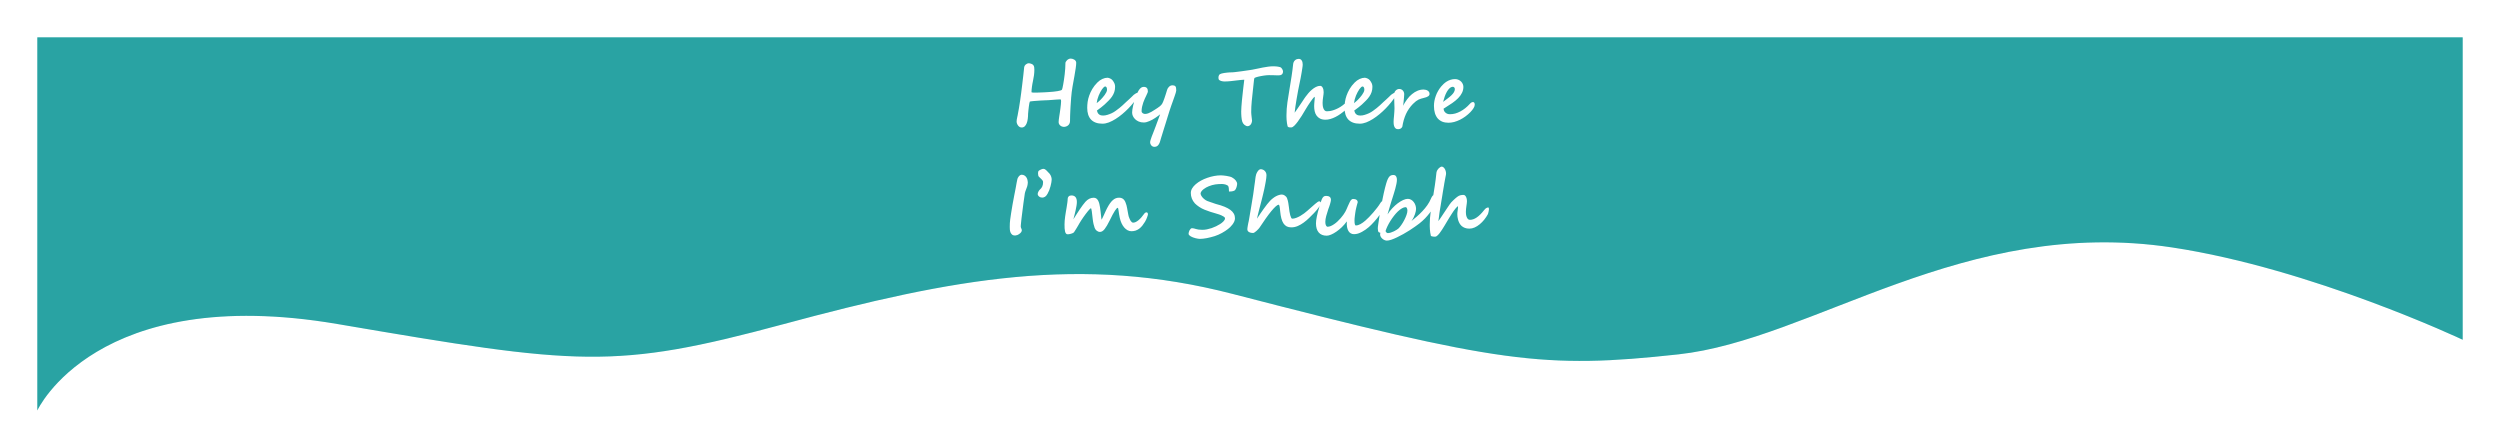 <svg width="1340" height="240" viewBox="0 0 1340 240" fill="none" xmlns="http://www.w3.org/2000/svg">

<defs>
<style>
.op{
  <!-- background: #FFFFFF; -->
  <!-- fill : url(#paint0_linear_118_18) -->

 fill : #33CCCC; /* Fallback */
  <!-- animation: color 6s infinite linear; -->
   <!-- background-size: 400% 400%; -->
    animation: color 10s ease infinite;
  }

  @keyframes color {
  0%   { fill: #026e7a; }
  <!-- 20%  { fill: #5A5AFF; } -->
  750%  { fill: #5A5AFF; }
  25%  { fill: #630062; }
  100%  { fill: #026e7a; }
  <!-- 40%  { fill: #E338FF; } -->
  <!-- 60%  { fill: #a13dff; } -->
  
  <!-- 100% { fill: #73F7FF; } -->
}




            .rotate1{
                <!-- transform-origin: center; -->
                animation: rotation1 3s infinite;
            }
            @keyframes rotation1{
                0%,100%{
                    opacity:0;
                    transform: translate(0, -10px);
                }
                50% {
                    opacity:1;
                    transform: translate(0, 30px);
                }

 
  }
              .rotate2{
                <!-- transform-origin: center; -->
                <!-- display: none; -->
                animation: rotation 3s infinite;
            }
            @keyframes rotation{
                50% {
                    opacity:0;
    transform: translate(0, 20px); /* stay on the baseline for most of the animation duration */
  }

  100%,0% {
    fill="#FFFFFF";
    opacity:1;
    transform: translate(0, -30px); /* hop up */
  }
  }
        </style>

</defs>

<g filter="url(#filter0_d_118_18)">
<path class="op" d="M15 10H1315V172.105C1315 172.105 1234.12 133.939 1159.29 122.632C1047.49 105.738 966.792 172.105 894.502 179.953C822.212 187.801 799.005 184.638 655.758 147.559C574.467 126.516 506.351 139.108 415.18 163.684C324.009 188.26 305.514 185.789 175.932 163.684C46.35 141.579 15 210 15 210V10Z" />
<path class="pp" d="M15 10H1315V172.105C1315 172.105 1234.12 133.939 1159.29 122.632C1047.49 105.738 966.792 172.105 894.502 179.953C822.212 187.801 799.005 184.638 655.758 147.559C574.467 126.516 506.351 139.108 415.18 163.684C324.009 188.26 305.514 185.789 175.932 163.684C46.35 141.579 15 210 15 210V10Z" fill="#030303" fill-opacity="0.2"/>
</g>
<path class="rotate1" d="M576.851 33.602C576.851 34.349 576.763 35.315 576.587 36.502C576.426 37.688 576.199 39.08 575.906 40.677C575.584 42.405 575.247 44.28 574.895 46.302C574.544 48.309 574.287 50.359 574.126 52.454C574.126 52.557 574.112 52.813 574.082 53.223C574.053 53.633 574.016 54.153 573.973 54.783C573.929 55.413 573.877 56.131 573.819 56.937C573.775 57.727 573.731 58.57 573.687 59.463C573.643 60.342 573.606 61.243 573.577 62.166C573.548 63.089 573.533 63.99 573.533 64.869C573.533 65.367 573.438 65.814 573.247 66.209C573.072 66.59 572.83 66.912 572.522 67.176C572.215 67.454 571.856 67.659 571.446 67.791C571.036 67.938 570.603 68.011 570.149 68.011C569.886 68.011 569.593 67.952 569.27 67.835C568.963 67.732 568.67 67.571 568.391 67.352C568.128 67.147 567.901 66.883 567.71 66.561C567.52 66.238 567.425 65.857 567.425 65.418C567.425 65.125 567.454 64.715 567.513 64.188C567.586 63.66 567.666 63.067 567.754 62.408C567.857 61.748 567.967 61.045 568.084 60.298C568.201 59.551 568.304 58.812 568.391 58.079C568.494 57.347 568.575 56.651 568.633 55.992C568.706 55.333 568.743 54.761 568.743 54.278C568.743 54.014 568.721 53.78 568.677 53.575C568.633 53.37 568.509 53.267 568.304 53.267C567.864 53.267 567.271 53.296 566.524 53.355C565.777 53.399 564.993 53.458 564.173 53.531C563.367 53.589 562.576 53.648 561.8 53.706C561.038 53.751 560.415 53.773 559.932 53.773C559.829 53.773 559.573 53.787 559.163 53.816C558.767 53.831 558.291 53.853 557.735 53.882C557.193 53.912 556.607 53.956 555.977 54.014C555.347 54.058 554.754 54.102 554.197 54.146C553.641 54.19 553.157 54.241 552.747 54.3C552.351 54.344 552.102 54.388 552 54.432C551.927 54.505 551.839 54.805 551.736 55.333C551.648 55.86 551.553 56.475 551.451 57.178C551.363 57.867 551.282 58.57 551.209 59.288C551.136 59.991 551.084 60.562 551.055 61.002C551.055 61.924 550.996 62.825 550.879 63.704C550.777 64.583 550.586 65.367 550.308 66.055C550.044 66.744 549.693 67.293 549.253 67.703C548.814 68.128 548.265 68.34 547.605 68.34C547.195 68.34 546.822 68.238 546.485 68.033C546.162 67.828 545.884 67.564 545.65 67.242C545.415 66.919 545.232 66.575 545.1 66.209C544.969 65.828 544.903 65.477 544.903 65.154C544.903 64.847 544.932 64.488 544.991 64.078C545.064 63.667 545.144 63.257 545.232 62.847C545.32 62.437 545.401 62.063 545.474 61.727C545.547 61.375 545.591 61.119 545.606 60.958C545.796 60.064 545.987 59.031 546.177 57.859C546.382 56.688 546.58 55.42 546.77 54.058C546.975 52.681 547.173 51.238 547.364 49.73C547.569 48.221 547.759 46.69 547.935 45.137C548.125 43.57 548.308 42.01 548.484 40.457C548.66 38.904 548.821 37.403 548.968 35.953C548.997 35.733 549.078 35.506 549.209 35.272C549.356 35.023 549.539 34.803 549.759 34.612C549.993 34.407 550.257 34.239 550.55 34.107C550.843 33.975 551.15 33.909 551.473 33.909C551.546 33.909 551.612 33.916 551.67 33.931C551.729 33.931 551.795 33.938 551.868 33.953C552.425 34.056 552.871 34.202 553.208 34.393C553.545 34.568 553.802 34.795 553.977 35.074C554.153 35.352 554.27 35.682 554.329 36.062C554.388 36.443 554.417 36.883 554.417 37.381C554.417 38.318 554.351 39.3 554.219 40.325C554.087 41.336 553.904 42.369 553.67 43.423C553.567 43.907 553.465 44.412 553.362 44.94C553.274 45.467 553.194 45.994 553.12 46.522C553.047 47.049 552.989 47.562 552.945 48.06C552.901 48.543 552.879 48.997 552.879 49.422C552.908 49.466 552.981 49.502 553.099 49.532C553.23 49.561 553.377 49.583 553.538 49.598C553.699 49.612 553.86 49.627 554.021 49.642C554.197 49.642 554.344 49.642 554.461 49.642C554.681 49.642 555.054 49.642 555.581 49.642C556.109 49.627 556.724 49.605 557.427 49.576C558.13 49.546 558.892 49.517 559.712 49.488C560.547 49.444 561.382 49.393 562.217 49.334C563.067 49.275 563.887 49.209 564.678 49.136C565.469 49.048 566.187 48.953 566.831 48.851C567.476 48.748 568.003 48.631 568.413 48.499C568.838 48.367 569.102 48.221 569.204 48.06C569.278 47.957 569.373 47.664 569.49 47.181C569.607 46.683 569.732 46.06 569.864 45.313C570.01 44.566 570.149 43.724 570.281 42.786C570.428 41.834 570.559 40.845 570.677 39.82C570.794 38.794 570.889 37.762 570.962 36.722C571.036 35.682 571.072 34.693 571.072 33.755C571.072 33.58 571.145 33.36 571.292 33.096C571.438 32.833 571.636 32.576 571.885 32.327C572.134 32.063 572.434 31.844 572.786 31.668C573.138 31.492 573.511 31.404 573.907 31.404C574.17 31.404 574.471 31.448 574.807 31.536C575.144 31.624 575.459 31.756 575.752 31.932C576.06 32.107 576.316 32.334 576.521 32.613C576.726 32.891 576.836 33.221 576.851 33.602ZM593.362 48.103C593.362 47.459 593.26 47.005 593.054 46.741C592.864 46.477 592.644 46.346 592.395 46.346C592.176 46.346 591.919 46.477 591.626 46.741C591.333 47.005 591.026 47.364 590.703 47.818C590.396 48.257 590.081 48.777 589.759 49.378C589.451 49.964 589.158 50.586 588.88 51.246C588.616 51.905 588.389 52.586 588.198 53.289C588.023 53.977 587.898 54.644 587.825 55.289C588.25 54.937 588.631 54.622 588.968 54.344C589.319 54.051 589.649 53.743 589.956 53.421C590.264 53.113 590.608 52.74 590.989 52.3C591.385 51.846 591.758 51.377 592.11 50.894C592.461 50.411 592.754 49.927 592.989 49.444C593.238 48.96 593.362 48.514 593.362 48.103ZM610.413 50.477C610.413 50.594 610.369 50.777 610.281 51.026C610.193 51.275 610.047 51.568 609.842 51.905C609.27 52.813 608.552 53.802 607.688 54.871C606.839 55.94 605.894 57.01 604.854 58.079C603.828 59.134 602.722 60.159 601.536 61.155C600.364 62.137 599.17 63.008 597.954 63.77C596.753 64.532 595.552 65.147 594.351 65.616C593.15 66.07 592.007 66.297 590.923 66.297C589.546 66.297 588.345 66.106 587.32 65.726C586.294 65.345 585.445 64.795 584.771 64.078C584.097 63.345 583.592 62.459 583.255 61.419C582.918 60.364 582.749 59.17 582.749 57.837C582.749 56.827 582.823 55.757 582.969 54.629C583.13 53.502 583.416 52.359 583.826 51.202C584.236 50.03 584.785 48.858 585.474 47.686C586.177 46.499 587.071 45.357 588.155 44.258C588.99 43.409 589.89 42.764 590.857 42.325C591.824 41.885 592.747 41.666 593.626 41.666C593.787 41.666 593.992 41.702 594.241 41.775C594.49 41.834 594.739 41.922 594.988 42.039C595.237 42.156 595.479 42.295 595.713 42.456C595.948 42.618 596.138 42.794 596.284 42.984C596.753 43.584 597.105 44.156 597.339 44.698C597.573 45.225 597.691 45.826 597.691 46.499C597.691 47.554 597.544 48.506 597.251 49.356C596.958 50.206 596.555 51.004 596.043 51.751C595.545 52.483 594.951 53.194 594.263 53.882C593.574 54.571 592.835 55.289 592.044 56.036C591.56 56.49 590.96 56.988 590.242 57.53C589.524 58.057 588.755 58.636 587.935 59.266C588.052 59.72 588.198 60.115 588.374 60.452C588.55 60.774 588.77 61.045 589.033 61.265C589.297 61.485 589.612 61.653 589.978 61.77C590.359 61.873 590.806 61.924 591.319 61.924C592.007 61.924 592.74 61.807 593.516 61.573C594.307 61.338 595.098 61.038 595.889 60.672C596.577 60.35 597.259 59.947 597.932 59.463C598.606 58.965 599.287 58.453 599.976 57.925C600.401 57.603 600.943 57.142 601.602 56.541C602.276 55.926 602.957 55.289 603.645 54.629C604.114 54.19 604.583 53.765 605.052 53.355C605.52 52.93 606.018 52.461 606.546 51.949L607.71 50.806C608.56 50.118 609.248 49.773 609.776 49.773C610.054 49.773 610.23 49.854 610.303 50.015C610.376 50.176 610.413 50.33 610.413 50.477ZM630.462 48.543C630.447 48.792 630.359 49.188 630.198 49.73C630.037 50.257 629.832 50.879 629.583 51.597C629.348 52.315 629.07 53.106 628.748 53.97C628.44 54.82 628.125 55.699 627.803 56.607C627.495 57.515 627.188 58.431 626.88 59.353C626.572 60.262 626.301 61.126 626.067 61.946C626.052 61.99 625.987 62.195 625.869 62.562C625.767 62.913 625.628 63.374 625.452 63.946C625.276 64.502 625.078 65.14 624.859 65.857C624.639 66.561 624.412 67.286 624.177 68.033C623.958 68.78 623.731 69.505 623.496 70.208C623.277 70.926 623.079 71.57 622.903 72.142C622.727 72.713 622.581 73.182 622.464 73.548C622.346 73.929 622.28 74.141 622.266 74.185C622.149 74.581 622.017 75.042 621.87 75.569C621.738 76.097 621.548 76.587 621.299 77.041C621.065 77.51 620.75 77.906 620.354 78.228C619.959 78.55 619.439 78.711 618.794 78.711C618.428 78.711 618.098 78.638 617.805 78.492C617.527 78.345 617.285 78.155 617.08 77.92C616.89 77.701 616.736 77.444 616.619 77.151C616.516 76.873 616.465 76.595 616.465 76.316C616.465 75.994 616.546 75.562 616.707 75.02C616.868 74.493 617.066 73.907 617.3 73.262C617.549 72.632 617.813 71.959 618.091 71.241C618.384 70.538 618.655 69.842 618.904 69.153C618.904 69.153 618.955 69.007 619.058 68.714C619.175 68.436 619.321 68.062 619.497 67.593C619.673 67.124 619.863 66.597 620.069 66.011C620.288 65.425 620.508 64.839 620.728 64.253C620.947 63.667 621.153 63.111 621.343 62.584C621.548 62.056 621.716 61.617 621.848 61.265C621.511 61.544 621.123 61.844 620.684 62.166C620.244 62.488 619.776 62.818 619.278 63.155C618.794 63.477 618.281 63.792 617.739 64.1C617.197 64.393 616.655 64.656 616.113 64.891C615.586 65.125 615.059 65.315 614.531 65.462C614.019 65.594 613.528 65.66 613.059 65.66C612.049 65.66 611.155 65.491 610.379 65.154C609.602 64.817 608.95 64.393 608.423 63.88C607.896 63.352 607.493 62.781 607.215 62.166C606.951 61.536 606.819 60.928 606.819 60.342C606.819 59.903 606.863 59.361 606.951 58.716C607.053 58.072 607.185 57.383 607.346 56.651C607.522 55.904 607.727 55.135 607.962 54.344C608.196 53.538 608.445 52.762 608.709 52.015C608.972 51.268 609.243 50.579 609.522 49.949C609.815 49.305 610.108 48.77 610.401 48.345C610.855 47.686 611.287 47.225 611.697 46.961C612.122 46.697 612.576 46.565 613.059 46.565C613.513 46.565 613.88 46.631 614.158 46.763C614.451 46.895 614.678 47.078 614.839 47.312C615 47.547 615.11 47.81 615.169 48.103C615.227 48.397 615.257 48.711 615.257 49.048C615.257 49.253 615.169 49.546 614.993 49.927C614.832 50.308 614.627 50.762 614.378 51.29C614.158 51.744 613.902 52.286 613.609 52.916C613.316 53.531 613.045 54.205 612.796 54.937C612.547 55.655 612.334 56.409 612.158 57.2C611.983 57.991 611.895 58.79 611.895 59.595C611.895 59.873 611.968 60.108 612.114 60.298C612.261 60.489 612.429 60.643 612.62 60.76C612.825 60.862 613.03 60.943 613.235 61.002C613.455 61.045 613.631 61.067 613.762 61.067C614.29 61.067 614.839 60.965 615.41 60.76C615.982 60.54 616.546 60.276 617.102 59.969C617.674 59.647 618.223 59.31 618.75 58.958C619.292 58.592 619.805 58.262 620.288 57.969C620.684 57.72 621.123 57.405 621.607 57.024C622.09 56.629 622.508 56.19 622.859 55.706C623.02 55.486 623.211 55.098 623.43 54.541C623.665 53.97 623.906 53.326 624.155 52.608C624.404 51.89 624.646 51.158 624.881 50.411C625.13 49.649 625.342 48.96 625.518 48.345C625.65 47.906 625.818 47.525 626.023 47.203C626.243 46.866 626.47 46.595 626.704 46.39C626.953 46.17 627.202 46.009 627.451 45.906C627.715 45.789 627.957 45.73 628.176 45.73C628.674 45.73 629.07 45.774 629.363 45.862C629.671 45.95 629.905 46.104 630.066 46.324C630.227 46.529 630.33 46.815 630.374 47.181C630.432 47.532 630.462 47.972 630.462 48.499V48.543ZM687.698 38.26C687.698 38.714 687.625 39.08 687.478 39.358C687.346 39.622 687.17 39.834 686.951 39.996C686.731 40.142 686.489 40.245 686.226 40.303C685.977 40.347 685.735 40.369 685.5 40.369C684.973 40.369 684.497 40.369 684.072 40.369C683.662 40.355 683.259 40.34 682.864 40.325C682.468 40.31 682.051 40.303 681.611 40.303C681.187 40.289 680.688 40.281 680.117 40.281C679.751 40.281 679.326 40.303 678.843 40.347C678.374 40.391 677.883 40.45 677.371 40.523C676.858 40.596 676.345 40.684 675.833 40.787C675.32 40.889 674.844 40.992 674.404 41.094C673.965 41.197 673.577 41.307 673.24 41.424C672.917 41.526 672.683 41.622 672.537 41.709C672.434 41.768 672.339 41.937 672.251 42.215C672.178 42.478 672.141 42.713 672.141 42.918L671.57 48.191C671.35 50.242 671.138 52.264 670.933 54.256C670.742 56.233 670.647 58.189 670.647 60.123C670.647 60.386 670.669 60.767 670.713 61.265C670.757 61.748 670.808 62.232 670.867 62.715C670.925 63.199 670.977 63.623 671.021 63.99C671.064 64.356 671.086 64.554 671.086 64.583C671.086 64.935 671.028 65.293 670.911 65.66C670.808 66.026 670.654 66.356 670.449 66.648C670.244 66.941 669.988 67.176 669.68 67.352C669.387 67.542 669.05 67.637 668.669 67.637C668.42 67.637 668.157 67.571 667.878 67.439C667.6 67.322 667.329 67.161 667.065 66.956C666.802 66.736 666.567 66.487 666.362 66.209C666.157 65.916 665.996 65.608 665.879 65.286C665.747 64.92 665.645 64.495 665.571 64.012C665.498 63.528 665.439 63.038 665.396 62.54C665.352 62.027 665.322 61.529 665.308 61.045C665.293 60.547 665.286 60.101 665.286 59.705C665.286 59.046 665.322 58.218 665.396 57.222C665.469 56.211 665.557 55.135 665.659 53.992C665.776 52.835 665.901 51.663 666.033 50.477C666.165 49.275 666.289 48.155 666.406 47.115C666.538 46.06 666.648 45.145 666.736 44.368C666.838 43.592 666.904 43.042 666.934 42.72C666.465 42.72 665.872 42.764 665.154 42.852C664.436 42.925 663.66 43.013 662.825 43.116C661.77 43.248 660.686 43.372 659.573 43.489C658.459 43.606 657.405 43.665 656.409 43.665C656.204 43.665 655.918 43.65 655.552 43.621C655.186 43.577 654.827 43.504 654.475 43.401C654.124 43.284 653.816 43.13 653.552 42.94C653.289 42.735 653.157 42.471 653.157 42.149C653.127 42.032 653.105 41.959 653.091 41.929C653.091 41.885 653.091 41.79 653.091 41.644C653.091 41.395 653.113 41.153 653.157 40.919C653.201 40.684 653.281 40.472 653.398 40.281C653.516 40.076 653.684 39.9 653.904 39.754C654.138 39.607 654.431 39.49 654.783 39.402C655.603 39.197 656.519 39.044 657.529 38.941C658.54 38.824 659.551 38.765 660.562 38.765C660.752 38.765 661.104 38.736 661.616 38.677C662.144 38.619 662.751 38.545 663.44 38.458C664.143 38.37 664.89 38.274 665.681 38.172C666.487 38.055 667.249 37.945 667.966 37.842C668.699 37.74 669.351 37.645 669.922 37.557C670.493 37.469 670.911 37.403 671.174 37.359C672.126 37.183 673.079 36.993 674.031 36.788C674.983 36.583 675.935 36.385 676.887 36.194C677.839 36.004 678.784 35.85 679.722 35.733C680.674 35.601 681.611 35.535 682.534 35.535C682.651 35.535 682.842 35.542 683.105 35.557C683.369 35.557 683.669 35.572 684.006 35.601C684.343 35.63 684.695 35.674 685.061 35.733C685.442 35.791 685.793 35.872 686.116 35.975C686.365 36.048 686.584 36.18 686.775 36.37C686.965 36.56 687.126 36.773 687.258 37.007C687.405 37.242 687.515 37.476 687.588 37.71C687.661 37.93 687.698 38.113 687.698 38.26ZM722.402 55.904C722.402 56.08 722.38 56.292 722.336 56.541C722.307 56.775 722.248 57.024 722.161 57.288C722.073 57.552 721.955 57.823 721.809 58.101C721.662 58.365 721.487 58.606 721.282 58.826C720.403 59.632 719.495 60.364 718.557 61.023C717.634 61.683 716.704 62.247 715.766 62.715C714.844 63.184 713.928 63.543 713.02 63.792C712.126 64.041 711.284 64.165 710.493 64.165C709.307 64.165 708.318 63.96 707.527 63.55C706.75 63.14 706.128 62.598 705.659 61.924C705.19 61.251 704.861 60.481 704.67 59.617C704.48 58.738 704.385 57.837 704.385 56.915C704.385 56.578 704.399 56.182 704.429 55.728C704.473 55.274 704.509 54.834 704.538 54.41C704.582 53.97 704.619 53.582 704.648 53.245C704.692 52.894 704.714 52.659 704.714 52.542C704.714 52.425 704.7 52.293 704.67 52.147C704.656 52 704.59 51.919 704.473 51.905C703.916 52.505 703.213 53.414 702.363 54.629C701.514 55.831 700.605 57.252 699.639 58.892C699.053 59.903 698.415 60.965 697.727 62.078C697.038 63.177 696.35 64.188 695.661 65.11C694.988 66.033 694.343 66.795 693.728 67.395C693.113 67.996 692.578 68.296 692.124 68.296C691.772 68.296 691.494 68.289 691.289 68.274C691.099 68.274 690.937 68.252 690.806 68.209C690.688 68.179 690.586 68.128 690.498 68.055C690.41 67.996 690.3 67.901 690.168 67.769C690.022 67.227 689.905 66.648 689.817 66.033C689.729 65.403 689.663 64.803 689.619 64.231C689.59 63.645 689.568 63.118 689.553 62.649C689.553 62.181 689.553 61.829 689.553 61.595C689.553 59.456 689.722 57.2 690.058 54.827C690.41 52.44 690.813 49.905 691.267 47.225C691.619 45.174 691.955 43.079 692.278 40.94C692.615 38.787 692.908 36.517 693.157 34.129C693.259 33.602 693.428 33.169 693.662 32.833C693.911 32.496 694.175 32.232 694.453 32.041C694.746 31.851 695.039 31.727 695.332 31.668C695.64 31.595 695.911 31.558 696.145 31.558C696.819 31.558 697.339 31.836 697.705 32.393C698.071 32.935 698.254 33.667 698.254 34.59C698.254 34.795 698.232 35.096 698.188 35.491C698.144 35.887 698.078 36.348 697.991 36.876C697.917 37.388 697.829 37.945 697.727 38.545C697.639 39.131 697.536 39.717 697.419 40.303C697.317 40.889 697.214 41.453 697.112 41.995C697.009 42.523 696.914 42.991 696.826 43.401C696.474 45.057 696.138 46.712 695.815 48.367C695.508 50.008 695.229 51.575 694.98 53.069C694.731 54.563 694.512 55.94 694.321 57.2C694.145 58.46 694.014 59.529 693.926 60.408C694.116 60.159 694.372 59.8 694.695 59.331C695.032 58.848 695.398 58.321 695.793 57.749C696.189 57.178 696.592 56.585 697.002 55.97C697.427 55.34 697.822 54.754 698.188 54.212C698.555 53.655 698.877 53.165 699.155 52.74C699.448 52.315 699.661 52.015 699.792 51.839C700.217 51.253 700.715 50.623 701.286 49.949C701.872 49.261 702.502 48.631 703.176 48.06C703.865 47.474 704.582 46.99 705.329 46.609C706.091 46.214 706.853 46.016 707.615 46.016C708.171 46.016 708.618 46.338 708.955 46.983C709.307 47.627 709.482 48.455 709.482 49.466C709.482 49.759 709.453 50.132 709.394 50.586C709.336 51.026 709.27 51.502 709.197 52.015C709.123 52.527 709.057 53.055 708.999 53.597C708.94 54.124 708.911 54.629 708.911 55.113C708.911 55.464 708.933 55.904 708.977 56.431C709.021 56.944 709.123 57.442 709.285 57.925C709.446 58.409 709.68 58.819 709.988 59.156C710.295 59.493 710.705 59.661 711.218 59.661C711.745 59.661 712.324 59.61 712.954 59.507C713.599 59.39 714.28 59.207 714.997 58.958C715.715 58.709 716.462 58.387 717.239 57.991C718.015 57.596 718.791 57.112 719.568 56.541C719.7 56.453 719.839 56.343 719.985 56.211C720.146 56.065 720.307 55.926 720.469 55.794C720.63 55.662 720.798 55.552 720.974 55.464C721.164 55.377 721.355 55.333 721.545 55.333C721.75 55.333 721.941 55.398 722.117 55.53C722.307 55.662 722.402 55.787 722.402 55.904ZM731.289 48.103C731.289 47.459 731.186 47.005 730.981 46.741C730.791 46.477 730.571 46.346 730.322 46.346C730.102 46.346 729.846 46.477 729.553 46.741C729.26 47.005 728.952 47.364 728.63 47.818C728.323 48.257 728.008 48.777 727.685 49.378C727.378 49.964 727.085 50.586 726.806 51.246C726.543 51.905 726.316 52.586 726.125 53.289C725.949 53.977 725.825 54.644 725.752 55.289C726.177 54.937 726.557 54.622 726.894 54.344C727.246 54.051 727.575 53.743 727.883 53.421C728.191 53.113 728.535 52.74 728.916 52.3C729.311 51.846 729.685 51.377 730.036 50.894C730.388 50.411 730.681 49.927 730.915 49.444C731.164 48.96 731.289 48.514 731.289 48.103ZM748.34 50.477C748.34 50.594 748.296 50.777 748.208 51.026C748.12 51.275 747.973 51.568 747.768 51.905C747.197 52.813 746.479 53.802 745.615 54.871C744.765 55.94 743.821 57.01 742.781 58.079C741.755 59.134 740.649 60.159 739.463 61.155C738.291 62.137 737.097 63.008 735.881 63.77C734.68 64.532 733.479 65.147 732.278 65.616C731.076 66.07 729.934 66.297 728.85 66.297C727.473 66.297 726.272 66.106 725.246 65.726C724.221 65.345 723.371 64.795 722.698 64.078C722.024 63.345 721.518 62.459 721.181 61.419C720.844 60.364 720.676 59.17 720.676 57.837C720.676 56.827 720.749 55.757 720.896 54.629C721.057 53.502 721.343 52.359 721.753 51.202C722.163 50.03 722.712 48.858 723.401 47.686C724.104 46.499 724.997 45.357 726.081 44.258C726.916 43.409 727.817 42.764 728.784 42.325C729.751 41.885 730.674 41.666 731.552 41.666C731.714 41.666 731.919 41.702 732.168 41.775C732.417 41.834 732.666 41.922 732.915 42.039C733.164 42.156 733.406 42.295 733.64 42.456C733.874 42.618 734.065 42.794 734.211 42.984C734.68 43.584 735.031 44.156 735.266 44.698C735.5 45.225 735.617 45.826 735.617 46.499C735.617 47.554 735.471 48.506 735.178 49.356C734.885 50.206 734.482 51.004 733.969 51.751C733.471 52.483 732.878 53.194 732.19 53.882C731.501 54.571 730.761 55.289 729.97 56.036C729.487 56.49 728.886 56.988 728.169 57.53C727.451 58.057 726.682 58.636 725.862 59.266C725.979 59.72 726.125 60.115 726.301 60.452C726.477 60.774 726.697 61.045 726.96 61.265C727.224 61.485 727.539 61.653 727.905 61.77C728.286 61.873 728.733 61.924 729.245 61.924C729.934 61.924 730.666 61.807 731.443 61.573C732.234 61.338 733.025 61.038 733.816 60.672C734.504 60.35 735.185 59.947 735.859 59.463C736.533 58.965 737.214 58.453 737.903 57.925C738.327 57.603 738.869 57.142 739.529 56.541C740.202 55.926 740.884 55.289 741.572 54.629C742.041 54.19 742.51 53.765 742.978 53.355C743.447 52.93 743.945 52.461 744.472 51.949L745.637 50.806C746.487 50.118 747.175 49.773 747.702 49.773C747.981 49.773 748.156 49.854 748.23 50.015C748.303 50.176 748.34 50.33 748.34 50.477ZM766.235 50.345C766.235 50.843 765.986 51.268 765.488 51.619C765.005 51.956 764.214 52.249 763.115 52.498C762.632 52.615 762.163 52.74 761.709 52.872C761.269 52.989 760.822 53.157 760.368 53.377C759.929 53.597 759.46 53.89 758.962 54.256C758.479 54.622 757.937 55.105 757.336 55.706C756.56 56.497 755.864 57.339 755.249 58.233C754.633 59.112 754.091 60.057 753.623 61.067C753.169 62.063 752.773 63.133 752.436 64.275C752.114 65.403 751.85 66.612 751.645 67.901C751.601 68.003 751.55 68.091 751.491 68.165C751.447 68.238 751.404 68.296 751.36 68.34C751.33 68.399 751.301 68.443 751.272 68.472C751.023 68.751 750.737 68.948 750.415 69.065C750.107 69.183 749.734 69.241 749.294 69.241C748.723 69.241 748.276 69.08 747.954 68.758C747.646 68.45 747.419 68.077 747.273 67.637C747.126 67.212 747.038 66.773 747.009 66.319C746.98 65.865 746.965 65.491 746.965 65.198C746.965 64.891 746.987 64.444 747.031 63.858C747.09 63.272 747.148 62.649 747.207 61.99C747.265 61.316 747.317 60.643 747.361 59.969C747.419 59.28 747.448 58.68 747.448 58.167C747.448 57.786 747.434 57.273 747.404 56.629C747.39 55.984 747.368 55.296 747.339 54.563C747.324 53.831 747.302 53.106 747.273 52.388C747.258 51.67 747.251 51.062 747.251 50.565C747.251 50.169 747.324 49.795 747.47 49.444C747.632 49.092 747.837 48.792 748.086 48.543C748.335 48.279 748.62 48.074 748.943 47.928C749.279 47.767 749.624 47.686 749.975 47.686C750.4 47.686 750.781 47.767 751.118 47.928C751.455 48.089 751.733 48.301 751.953 48.565C752.187 48.829 752.363 49.129 752.48 49.466C752.597 49.788 752.656 50.125 752.656 50.477C752.656 50.638 752.641 50.901 752.612 51.268C752.597 51.619 752.568 52.022 752.524 52.476C752.495 52.916 752.451 53.377 752.392 53.86C752.348 54.344 752.304 54.791 752.26 55.201C752.216 55.596 752.173 55.94 752.129 56.233C752.085 56.512 752.048 56.68 752.019 56.739C752.678 55.464 753.41 54.292 754.216 53.223C755.022 52.139 755.893 51.216 756.831 50.455C757.768 49.678 758.75 49.078 759.775 48.653C760.815 48.213 761.892 47.994 763.005 47.994C763.342 47.994 763.701 48.038 764.082 48.126C764.463 48.199 764.814 48.331 765.136 48.521C765.459 48.711 765.722 48.953 765.927 49.246C766.133 49.539 766.235 49.905 766.235 50.345ZM779.802 47.708C779.802 47.474 779.758 47.283 779.67 47.137C779.582 46.976 779.48 46.851 779.362 46.763C779.26 46.675 779.15 46.617 779.033 46.587C778.93 46.544 778.857 46.522 778.813 46.522C778.154 46.522 777.546 46.778 776.989 47.291C776.433 47.789 775.935 48.433 775.495 49.224C775.056 50.015 774.668 50.887 774.331 51.839C774.008 52.791 773.737 53.714 773.518 54.607C774.397 53.934 775.217 53.311 775.979 52.74C776.74 52.169 777.399 51.612 777.956 51.07C778.527 50.528 778.974 49.986 779.296 49.444C779.633 48.902 779.802 48.323 779.802 47.708ZM790.459 56.123C790.459 56.666 790.246 57.281 789.821 57.969C789.397 58.658 788.825 59.376 788.107 60.123C787.316 60.928 786.445 61.683 785.493 62.386C784.555 63.074 783.574 63.675 782.548 64.188C781.538 64.686 780.505 65.081 779.45 65.374C778.396 65.652 777.37 65.791 776.374 65.791C775.144 65.791 774.045 65.601 773.078 65.22C772.126 64.825 771.313 64.253 770.639 63.506C769.98 62.745 769.475 61.8 769.123 60.672C768.772 59.544 768.596 58.248 768.596 56.783C768.596 55.904 768.676 55.01 768.837 54.102C769.013 53.194 769.262 52.293 769.585 51.399C769.907 50.491 770.31 49.62 770.793 48.785C771.276 47.935 771.826 47.137 772.441 46.39C772.836 45.921 773.283 45.452 773.781 44.983C774.294 44.5 774.858 44.068 775.473 43.687C776.088 43.306 776.762 42.998 777.495 42.764C778.242 42.515 779.047 42.391 779.912 42.391C780.615 42.391 781.237 42.523 781.779 42.786C782.336 43.035 782.805 43.357 783.186 43.753C783.566 44.148 783.859 44.595 784.065 45.093C784.27 45.591 784.372 46.082 784.372 46.565C784.372 47.708 784.123 48.777 783.625 49.773C783.142 50.755 782.461 51.7 781.582 52.608C780.703 53.502 779.641 54.38 778.396 55.245C777.165 56.109 775.803 56.995 774.309 57.903C774.235 57.933 774.118 57.998 773.957 58.101C773.811 58.204 773.737 58.27 773.737 58.299C773.752 58.592 773.825 58.907 773.957 59.244C774.089 59.581 774.294 59.895 774.572 60.188C774.851 60.481 775.202 60.73 775.627 60.935C776.066 61.126 776.586 61.221 777.187 61.221C778.11 61.221 779.04 61.097 779.978 60.848C780.915 60.584 781.838 60.21 782.746 59.727C783.654 59.244 784.541 58.658 785.405 57.969C786.269 57.281 787.089 56.504 787.866 55.64C788.159 55.303 788.444 55.062 788.723 54.915C789.016 54.769 789.287 54.695 789.536 54.695C789.785 54.695 789.997 54.798 790.173 55.003C790.363 55.208 790.459 55.581 790.459 56.123Z" fill="white"/>

<path class="rotate2" d="M550.901 97.985C550.901 98.19 550.857 98.556 550.769 99.084C550.696 99.596 550.498 100.241 550.176 101.017C549.927 101.647 549.729 102.182 549.583 102.621C549.436 103.061 549.349 103.39 549.319 103.61C549.056 105.28 548.799 107.074 548.55 108.993C548.316 110.912 548.052 112.992 547.759 115.233C547.686 115.849 547.605 116.493 547.517 117.167C547.444 117.826 547.378 118.449 547.32 119.035C547.261 119.621 547.21 120.141 547.166 120.595C547.137 121.034 547.122 121.334 547.122 121.496C547.122 121.613 547.151 121.759 547.21 121.935C547.268 122.096 547.334 122.265 547.408 122.44C547.481 122.616 547.547 122.785 547.605 122.946C547.664 123.107 547.693 123.246 547.693 123.363C547.693 123.7 547.591 124.037 547.386 124.374C547.181 124.711 546.844 125.041 546.375 125.363C545.994 125.641 545.613 125.854 545.232 126C544.851 126.132 544.471 126.212 544.09 126.242C543.387 126.242 542.837 126.066 542.442 125.714C542.061 125.363 541.775 124.945 541.585 124.462C541.409 123.979 541.307 123.473 541.277 122.946C541.248 122.418 541.233 121.979 541.233 121.627C541.233 120.924 541.248 120.258 541.277 119.628C541.321 118.983 541.38 118.354 541.453 117.738C541.57 116.742 541.739 115.578 541.958 114.245C542.178 112.912 542.412 111.498 542.661 110.004C542.705 109.77 542.771 109.396 542.859 108.883C542.962 108.371 543.072 107.785 543.189 107.125C543.321 106.452 543.453 105.749 543.584 105.016C543.731 104.269 543.87 103.559 544.002 102.885C544.134 102.211 544.251 101.61 544.353 101.083C544.456 100.541 544.529 100.138 544.573 99.874C544.661 99.391 544.727 99.018 544.771 98.754C544.815 98.49 544.859 98.249 544.903 98.029C544.947 97.794 544.998 97.538 545.057 97.26C545.115 96.981 545.196 96.593 545.298 96.095L545.276 96.139C545.306 95.905 545.393 95.648 545.54 95.37C545.686 95.077 545.862 94.806 546.067 94.557C546.287 94.293 546.529 94.081 546.792 93.92C547.071 93.744 547.342 93.656 547.605 93.656C548.221 93.656 548.741 93.803 549.165 94.096C549.59 94.374 549.927 94.718 550.176 95.128C550.44 95.539 550.623 95.978 550.725 96.447C550.843 96.901 550.901 97.304 550.901 97.655V97.985ZM563.699 96.337C563.684 96.747 563.626 97.245 563.523 97.831C563.421 98.417 563.267 99.106 563.062 99.897V99.874C562.681 101.383 562.146 102.731 561.458 103.917V103.896C561.092 104.584 560.667 105.097 560.183 105.434C559.7 105.756 559.18 105.917 558.623 105.917C558.301 105.917 557.993 105.866 557.7 105.763C557.407 105.661 557.151 105.521 556.931 105.346C556.712 105.17 556.536 104.965 556.404 104.73C556.272 104.481 556.206 104.218 556.206 103.939C556.206 103.764 556.243 103.566 556.316 103.346C556.389 103.126 556.477 102.914 556.58 102.709C556.697 102.489 556.822 102.292 556.953 102.116C557.085 101.925 557.217 101.771 557.349 101.654C557.671 101.361 557.942 101.076 558.162 100.797C558.382 100.504 558.557 100.197 558.689 99.874C558.836 99.552 558.938 99.208 558.997 98.842C559.055 98.461 559.085 98.043 559.085 97.589C559.085 97.209 558.975 96.901 558.755 96.666C558.594 96.461 558.418 96.256 558.228 96.051C558.037 95.846 557.825 95.641 557.591 95.436C556.887 94.821 556.536 94.389 556.536 94.14L556.382 93.041C556.382 92.792 556.397 92.572 556.426 92.382C556.455 92.191 556.477 92.06 556.492 91.986C556.653 91.561 557.122 91.188 557.898 90.866C558.191 90.719 558.448 90.624 558.667 90.58C558.902 90.522 559.114 90.492 559.304 90.492C559.729 90.492 560.169 90.697 560.623 91.107C560.755 91.225 560.901 91.364 561.062 91.525C561.223 91.671 561.37 91.825 561.502 91.986C561.912 92.397 562.19 92.689 562.337 92.865C562.498 93.026 562.593 93.122 562.622 93.151C562.827 93.459 563.003 93.744 563.15 94.008C563.296 94.272 563.391 94.506 563.435 94.711C563.523 94.916 563.589 95.165 563.633 95.458C563.677 95.736 563.699 96.022 563.699 96.315V96.337ZM615.3 114.838C615.3 114.97 615.257 115.182 615.169 115.475C615.095 115.768 614.986 116.105 614.839 116.486C614.707 116.852 614.546 117.248 614.356 117.672C614.165 118.097 613.953 118.5 613.718 118.881C613.264 119.628 612.788 120.316 612.29 120.946C611.792 121.562 611.25 122.096 610.664 122.55C610.078 122.99 609.434 123.334 608.731 123.583C608.042 123.817 607.28 123.935 606.445 123.935C605.728 123.935 605.039 123.759 604.38 123.407C603.736 123.056 603.142 122.572 602.6 121.957C602.058 121.327 601.582 120.58 601.172 119.716C600.762 118.837 600.44 117.87 600.205 116.815C600.059 116.156 599.934 115.504 599.832 114.86C599.744 114.215 599.663 113.637 599.59 113.124C599.517 112.611 599.444 112.194 599.37 111.872C599.297 111.549 599.216 111.388 599.129 111.388C598.953 111.388 598.733 111.52 598.469 111.784C598.22 112.033 597.92 112.436 597.569 112.992C597.217 113.534 596.807 114.237 596.338 115.102C595.884 115.966 595.364 116.999 594.778 118.2C593.782 120.236 592.881 121.767 592.075 122.792C591.27 123.803 590.442 124.308 589.592 124.308C589.27 124.308 588.955 124.25 588.648 124.132C588.34 124 588.062 123.839 587.813 123.649C587.564 123.444 587.344 123.209 587.154 122.946C586.978 122.682 586.839 122.411 586.736 122.133C586.531 121.576 586.333 120.902 586.143 120.111C585.952 119.306 585.799 118.368 585.681 117.299C585.593 116.508 585.506 115.768 585.418 115.08C585.344 114.376 585.271 113.769 585.198 113.256C585.125 112.743 585.051 112.348 584.978 112.069C584.905 111.776 584.832 111.63 584.758 111.63C584.627 111.63 584.414 111.776 584.121 112.069C583.843 112.348 583.513 112.714 583.133 113.168C582.766 113.607 582.371 114.113 581.946 114.684C581.521 115.255 581.096 115.841 580.672 116.442C580.261 117.028 579.873 117.606 579.507 118.178C579.141 118.734 578.833 119.232 578.584 119.672C578.408 119.994 578.196 120.368 577.947 120.792C577.698 121.217 577.442 121.649 577.178 122.089C576.914 122.528 576.651 122.953 576.387 123.363C576.138 123.773 575.911 124.125 575.706 124.418C575.574 124.608 575.354 124.777 575.047 124.923C574.739 125.07 574.409 125.194 574.058 125.297C573.706 125.385 573.362 125.458 573.025 125.517C572.703 125.561 572.454 125.583 572.278 125.583C571.897 125.583 571.597 125.451 571.377 125.187C571.157 124.923 570.989 124.557 570.872 124.088C570.755 123.605 570.674 123.041 570.63 122.396C570.601 121.737 570.586 121.02 570.586 120.243C570.586 119.643 570.615 118.976 570.674 118.244C570.747 117.497 570.835 116.72 570.938 115.915C571.055 115.109 571.179 114.303 571.311 113.498C571.443 112.692 571.575 111.93 571.707 111.212C571.78 110.788 571.846 110.348 571.904 109.894C571.978 109.44 572.044 109.008 572.102 108.598C572.161 108.173 572.205 107.785 572.234 107.433C572.263 107.082 572.278 106.796 572.278 106.576C572.278 106.063 572.454 105.631 572.805 105.28C573.157 104.928 573.64 104.752 574.256 104.752C576.218 104.752 577.2 105.924 577.2 108.268C577.2 108.825 577.134 109.506 577.002 110.312C576.87 111.103 576.709 111.93 576.519 112.794C576.328 113.659 576.123 114.508 575.904 115.343C575.698 116.178 575.508 116.911 575.332 117.541C575.904 116.618 576.482 115.702 577.068 114.794C577.654 113.871 578.225 113 578.782 112.179C579.339 111.359 579.866 110.612 580.364 109.938C580.877 109.25 581.338 108.671 581.748 108.202C583.067 106.723 584.553 105.983 586.209 105.983C586.78 105.983 587.256 106.122 587.637 106.4C588.032 106.679 588.355 107.06 588.604 107.543C588.867 108.026 589.08 108.59 589.241 109.235C589.402 109.865 589.534 110.539 589.636 111.256C589.754 111.974 589.849 112.707 589.922 113.454C589.995 114.201 590.076 114.926 590.164 115.629C590.208 115.966 590.244 116.339 590.274 116.75C590.303 117.145 590.362 117.482 590.449 117.76C590.508 117.672 590.603 117.497 590.735 117.233C590.882 116.955 591.043 116.625 591.218 116.244C591.409 115.849 591.607 115.424 591.812 114.97C592.017 114.516 592.215 114.076 592.405 113.651C592.61 113.212 592.8 112.809 592.976 112.443C593.152 112.077 593.291 111.791 593.394 111.586C593.936 110.561 594.456 109.696 594.954 108.993C595.466 108.275 595.979 107.697 596.492 107.257C597.005 106.803 597.532 106.474 598.074 106.269C598.616 106.063 599.202 105.961 599.832 105.961C600.491 105.961 601.04 106.078 601.48 106.312C601.934 106.547 602.307 106.862 602.6 107.257C602.893 107.638 603.128 108.078 603.303 108.576C603.494 109.059 603.662 109.557 603.809 110.07C603.911 110.421 604.014 110.897 604.116 111.498C604.234 112.099 604.343 112.707 604.446 113.322C604.563 113.922 604.666 114.479 604.754 114.992C604.841 115.49 604.915 115.819 604.973 115.98C605.134 116.449 605.303 116.889 605.479 117.299C605.654 117.709 605.838 118.068 606.028 118.375C606.233 118.668 606.445 118.903 606.665 119.079C606.885 119.254 607.119 119.342 607.368 119.342C608.203 119.342 609.133 118.925 610.159 118.09C611.199 117.255 612.29 116.024 613.433 114.398C613.579 114.193 613.755 114.047 613.96 113.959C614.18 113.856 614.392 113.805 614.597 113.805C614.802 113.805 614.971 113.915 615.103 114.135C615.235 114.354 615.3 114.589 615.3 114.838ZM663.11 98.578C663.11 98.783 663.081 99.032 663.022 99.325C662.979 99.618 662.905 99.926 662.803 100.248C662.7 100.556 662.583 100.856 662.451 101.149C662.334 101.427 662.195 101.654 662.034 101.83H662.056C661.587 102.387 660.481 102.665 658.738 102.665C658.738 102.035 658.708 101.493 658.65 101.039C658.606 100.57 658.525 100.197 658.408 99.918C658.306 99.684 658.123 99.486 657.859 99.325C657.595 99.164 657.295 99.032 656.958 98.93C656.636 98.827 656.306 98.754 655.969 98.71C655.632 98.651 655.339 98.622 655.09 98.622C654.46 98.622 653.845 98.637 653.245 98.666C652.644 98.695 652.051 98.754 651.465 98.842C650.894 98.93 650.308 99.054 649.707 99.215C649.121 99.376 648.521 99.582 647.905 99.831C647.466 100.006 646.997 100.226 646.499 100.49C646.016 100.753 645.562 101.054 645.137 101.391C644.712 101.713 644.346 102.072 644.038 102.467C643.745 102.848 643.562 103.258 643.489 103.698L643.511 103.654C643.511 104.005 643.628 104.401 643.862 104.84C644.097 105.265 644.412 105.69 644.807 106.115C645.217 106.525 645.686 106.906 646.213 107.257C646.741 107.594 647.297 107.843 647.883 108.004C647.927 108.019 648.052 108.063 648.257 108.136C648.462 108.209 648.711 108.297 649.004 108.4C649.297 108.488 649.604 108.59 649.927 108.708C650.264 108.825 650.571 108.935 650.85 109.037C651.143 109.125 651.384 109.206 651.575 109.279C651.78 109.337 651.897 109.374 651.926 109.389C655.325 110.253 657.844 111.293 659.485 112.509C661.125 113.725 661.946 115.219 661.946 116.991C661.946 117.562 661.821 118.134 661.572 118.705C661.323 119.262 661.008 119.796 660.627 120.309C660.247 120.822 659.829 121.298 659.375 121.737C658.936 122.162 658.518 122.521 658.123 122.814L658.145 122.792C657.72 123.129 657.236 123.473 656.694 123.825C656.167 124.176 655.596 124.521 654.98 124.857C654.365 125.194 653.728 125.509 653.069 125.802C652.41 126.095 651.736 126.352 651.047 126.571C650.403 126.776 649.722 126.967 649.004 127.143C648.301 127.333 647.598 127.494 646.895 127.626C646.191 127.758 645.51 127.86 644.851 127.934C644.207 128.007 643.621 128.043 643.093 128.043C642.815 128.043 642.471 128.007 642.061 127.934C641.665 127.875 641.24 127.787 640.786 127.67C640.347 127.553 639.9 127.414 639.446 127.252C639.006 127.091 638.611 126.908 638.259 126.703C637.908 126.498 637.622 126.278 637.402 126.044C637.183 125.81 637.073 125.561 637.073 125.297C637.073 125.062 637.117 124.777 637.205 124.44C637.292 124.103 637.417 123.781 637.578 123.473C637.754 123.151 637.952 122.88 638.171 122.66C638.406 122.426 638.655 122.309 638.918 122.309C639.285 122.309 639.629 122.353 639.951 122.44C640.273 122.528 640.632 122.631 641.028 122.748C641.438 122.851 641.907 122.953 642.434 123.056C642.976 123.144 643.643 123.188 644.434 123.188C645.225 123.188 646.045 123.107 646.895 122.946C647.759 122.77 648.608 122.543 649.443 122.265C650.278 121.972 651.077 121.642 651.838 121.276C652.6 120.91 653.289 120.529 653.904 120.133C654.167 119.958 654.453 119.76 654.761 119.54C655.083 119.306 655.376 119.057 655.64 118.793C655.918 118.515 656.145 118.229 656.321 117.936C656.511 117.643 656.606 117.343 656.606 117.035C656.606 116.684 656.343 116.347 655.815 116.024V116.046C655.039 115.578 654.27 115.219 653.508 114.97C652.747 114.721 652.08 114.516 651.509 114.354C649.897 113.944 647.935 113.292 645.62 112.399H645.642C644.675 112.018 643.738 111.527 642.83 110.927C641.921 110.326 641.138 109.696 640.479 109.037C639.014 107.411 638.281 105.536 638.281 103.412C638.281 102.577 638.516 101.764 638.984 100.973C639.453 100.182 640.09 99.442 640.896 98.754C641.702 98.051 642.632 97.406 643.687 96.82C644.756 96.234 645.891 95.736 647.092 95.326C648.293 94.901 649.517 94.572 650.762 94.337C652.021 94.103 653.237 93.986 654.409 93.986C654.775 93.986 655.229 94.015 655.771 94.074C656.328 94.118 656.892 94.191 657.463 94.293C658.049 94.381 658.606 94.499 659.133 94.645C659.661 94.777 660.078 94.931 660.386 95.106H660.364C661.213 95.561 661.88 96.103 662.363 96.732C662.861 97.362 663.11 97.978 663.11 98.578ZM707.944 109.015C707.944 109.235 707.834 109.55 707.615 109.96C707.395 110.37 707.109 110.817 706.758 111.3C706.406 111.784 706.011 112.289 705.571 112.816C705.132 113.329 704.7 113.805 704.275 114.245C703.469 115.065 702.605 115.929 701.682 116.837C700.774 117.731 699.807 118.551 698.782 119.298C697.771 120.045 696.709 120.661 695.596 121.144C694.482 121.627 693.325 121.869 692.124 121.869C691.172 121.869 690.351 121.693 689.663 121.342C688.974 120.976 688.396 120.434 687.927 119.716C687.458 118.998 687.085 118.112 686.807 117.057C686.528 116.002 686.323 114.779 686.191 113.388C686.147 112.846 686.096 112.355 686.037 111.916C685.994 111.461 685.942 111.073 685.884 110.751C685.825 110.429 685.752 110.18 685.664 110.004C685.591 109.828 685.495 109.74 685.378 109.74C684.968 109.74 684.419 110.055 683.73 110.685C683.042 111.315 682.244 112.179 681.335 113.278C680.442 114.376 679.46 115.68 678.391 117.189C677.336 118.683 676.23 120.309 675.073 122.067C674.971 122.213 674.773 122.448 674.48 122.77C674.202 123.078 673.887 123.393 673.535 123.715C673.198 124.022 672.854 124.293 672.502 124.528C672.151 124.762 671.865 124.879 671.645 124.879C671.265 124.879 670.884 124.843 670.503 124.77C670.137 124.696 669.807 124.579 669.514 124.418C669.236 124.257 669.009 124.052 668.833 123.803C668.657 123.539 668.569 123.217 668.569 122.836C668.569 122.646 668.599 122.36 668.657 121.979C668.716 121.583 668.782 121.173 668.855 120.749C668.943 120.309 669.023 119.884 669.097 119.474C669.184 119.064 669.258 118.749 669.316 118.529C669.346 118.397 669.397 118.119 669.47 117.694C669.543 117.27 669.631 116.75 669.734 116.134C669.836 115.504 669.953 114.809 670.085 114.047C670.217 113.285 670.349 112.509 670.481 111.718C670.613 110.927 670.745 110.143 670.876 109.367C671.008 108.576 671.125 107.851 671.228 107.191C671.345 106.532 671.44 105.961 671.514 105.478C671.601 104.979 671.66 104.621 671.689 104.401C671.704 104.269 671.748 103.961 671.821 103.478C671.894 102.98 671.975 102.394 672.063 101.72C672.151 101.046 672.246 100.329 672.349 99.567C672.466 98.805 672.568 98.095 672.656 97.436C672.744 96.762 672.817 96.176 672.876 95.678C672.949 95.18 672.993 94.865 673.008 94.733C673.052 94.337 673.154 93.905 673.315 93.436C673.476 92.968 673.682 92.536 673.931 92.14C674.18 91.73 674.458 91.386 674.766 91.107C675.088 90.829 675.425 90.69 675.776 90.69C676.084 90.69 676.413 90.756 676.765 90.888C677.131 91.005 677.461 91.195 677.754 91.459C678.061 91.723 678.318 92.06 678.523 92.47C678.728 92.88 678.83 93.371 678.83 93.942C678.83 94.352 678.794 94.85 678.721 95.436C678.647 96.022 678.552 96.644 678.435 97.304C678.332 97.963 678.208 98.637 678.061 99.325C677.93 100.014 677.798 100.673 677.666 101.303C677.534 101.918 677.402 102.489 677.27 103.017C677.153 103.529 677.058 103.939 676.985 104.247C676.868 104.745 676.743 105.258 676.611 105.785C676.479 106.298 676.362 106.767 676.26 107.191C676.201 107.426 676.113 107.763 675.996 108.202C675.879 108.642 675.747 109.147 675.6 109.718C675.454 110.29 675.293 110.905 675.117 111.564C674.956 112.223 674.787 112.89 674.612 113.563C674.451 114.223 674.289 114.867 674.128 115.497C673.982 116.127 673.857 116.698 673.755 117.211C674.282 116.391 674.853 115.526 675.469 114.618C676.099 113.695 676.728 112.794 677.358 111.916C677.988 111.037 678.596 110.224 679.182 109.477C679.783 108.715 680.317 108.092 680.786 107.609C681.284 107.096 681.804 106.635 682.346 106.225C682.888 105.8 683.43 105.448 683.972 105.17C684.529 104.877 685.071 104.657 685.598 104.511C686.14 104.35 686.645 104.269 687.114 104.269C687.363 104.269 687.627 104.32 687.905 104.423C688.183 104.525 688.447 104.665 688.696 104.84C688.96 105.016 689.194 105.229 689.399 105.478C689.619 105.727 689.78 106.005 689.883 106.312C690.176 107.104 690.388 107.909 690.52 108.729C690.666 109.55 690.784 110.355 690.871 111.146C690.945 111.894 691.04 112.633 691.157 113.366C691.274 114.083 691.406 114.728 691.553 115.299C691.714 115.871 691.882 116.332 692.058 116.684C692.234 117.035 692.424 117.211 692.629 117.211C693.288 117.211 693.984 117.072 694.717 116.793C695.464 116.515 696.196 116.171 696.914 115.761C697.632 115.336 698.32 114.882 698.979 114.398C699.639 113.9 700.217 113.432 700.715 112.992C702.458 111.454 703.857 110.224 704.912 109.301C705.967 108.378 706.692 107.909 707.087 107.895C707.366 107.895 707.578 107.997 707.724 108.202C707.871 108.407 707.944 108.678 707.944 109.015ZM742.319 108.751C742.319 108.957 742.29 109.191 742.231 109.455C742.187 109.718 742.129 109.975 742.055 110.224C741.982 110.473 741.909 110.7 741.836 110.905C741.762 111.11 741.697 111.256 741.638 111.344C741.462 111.857 741.198 112.428 740.847 113.058C740.51 113.673 740.115 114.311 739.66 114.97C739.206 115.614 738.716 116.266 738.188 116.925C737.661 117.584 737.126 118.214 736.584 118.815C736.057 119.401 735.537 119.95 735.024 120.463C734.526 120.961 734.072 121.386 733.662 121.737C733.135 122.177 732.563 122.624 731.948 123.078C731.333 123.517 730.681 123.92 729.992 124.286C729.319 124.652 728.623 124.953 727.905 125.187C727.187 125.407 726.469 125.517 725.752 125.517C725.136 125.517 724.573 125.377 724.06 125.099C723.547 124.821 723.115 124.396 722.763 123.825C722.427 123.253 722.177 122.543 722.016 121.693C721.855 120.829 721.819 119.818 721.906 118.661C721.101 119.774 720.207 120.807 719.226 121.759C718.244 122.697 717.263 123.502 716.281 124.176C715.3 124.85 714.355 125.377 713.447 125.758C712.553 126.139 711.777 126.33 711.118 126.33C709.258 126.33 707.829 125.758 706.833 124.616C705.852 123.458 705.361 121.833 705.361 119.738C705.361 119.298 705.398 118.764 705.471 118.134C705.559 117.489 705.676 116.793 705.823 116.046C705.984 115.299 706.167 114.516 706.372 113.695C706.592 112.86 706.826 112.033 707.075 111.212C707.119 111.081 707.207 110.795 707.339 110.355C707.47 109.916 707.61 109.447 707.756 108.949C707.917 108.437 708.071 107.96 708.218 107.521C708.364 107.082 708.474 106.796 708.547 106.664C708.796 106.151 709.074 105.749 709.382 105.456C709.704 105.148 710.166 104.994 710.766 104.994C711.587 104.994 712.224 105.163 712.678 105.5C713.147 105.822 713.381 106.393 713.381 107.213C713.381 107.418 713.33 107.741 713.227 108.18C713.125 108.605 713 109.066 712.854 109.564C712.707 110.048 712.553 110.517 712.392 110.971C712.231 111.425 712.099 111.776 711.997 112.025C711.557 113.373 711.177 114.625 710.854 115.783C710.532 116.925 710.371 117.987 710.371 118.969C710.371 119.833 710.503 120.478 710.766 120.902C711.03 121.327 711.272 121.54 711.491 121.54C712.063 121.54 712.656 121.415 713.271 121.166C713.886 120.902 714.502 120.558 715.117 120.133C715.747 119.708 716.355 119.218 716.941 118.661C717.527 118.104 718.076 117.533 718.589 116.947C719.116 116.361 719.585 115.775 719.995 115.189C720.42 114.604 720.764 114.069 721.028 113.585C721.218 113.234 721.386 112.904 721.533 112.597C721.679 112.289 721.826 111.967 721.972 111.63C722.119 111.278 722.28 110.897 722.456 110.487C722.646 110.077 722.873 109.586 723.137 109.015C723.283 108.708 723.423 108.415 723.554 108.136C723.701 107.843 723.855 107.587 724.016 107.367C724.192 107.147 724.382 106.972 724.587 106.84C724.792 106.708 725.027 106.642 725.29 106.642C725.583 106.642 725.869 106.671 726.147 106.73C726.44 106.774 726.704 106.869 726.938 107.016C727.173 107.147 727.363 107.331 727.51 107.565C727.656 107.785 727.729 108.07 727.729 108.422C727.553 109.066 727.4 109.616 727.268 110.07C727.151 110.524 727.033 111 726.916 111.498C726.799 111.996 726.704 112.428 726.631 112.794C726.557 113.205 726.484 113.666 726.411 114.179C726.338 114.677 726.272 115.175 726.213 115.673C726.155 116.171 726.103 116.647 726.059 117.101C726.03 117.541 726.015 117.907 726.015 118.2C726.015 118.947 726.067 119.577 726.169 120.089C726.286 120.587 726.469 120.836 726.719 120.836C727.51 120.836 728.33 120.602 729.179 120.133C730.044 119.665 730.937 119.027 731.86 118.222C732.417 117.738 733.061 117.123 733.794 116.376C734.526 115.614 735.266 114.809 736.013 113.959C736.76 113.095 737.478 112.216 738.166 111.322C738.855 110.429 739.433 109.586 739.902 108.795C740.107 108.458 740.356 108.173 740.649 107.938C740.957 107.689 741.279 107.565 741.616 107.565C741.66 107.565 741.719 107.58 741.792 107.609C741.88 107.624 741.96 107.675 742.033 107.763C742.121 107.851 742.187 107.975 742.231 108.136C742.29 108.283 742.319 108.488 742.319 108.751ZM743.318 128.966C743.01 128.966 742.644 128.886 742.219 128.725C741.809 128.578 741.421 128.351 741.054 128.043C740.688 127.75 740.373 127.392 740.11 126.967C739.861 126.542 739.736 126.066 739.736 125.539L739.868 124.792C739.56 124.718 739.297 124.623 739.077 124.506C738.872 124.374 738.725 124.132 738.637 123.781C738.549 123.297 738.506 122.865 738.506 122.484C738.506 122.191 738.52 121.891 738.549 121.583C738.579 121.261 738.63 120.888 738.703 120.463C738.923 118.983 739.165 117.357 739.428 115.585C739.707 113.812 740.058 111.791 740.483 109.521C740.659 108.612 740.849 107.646 741.054 106.62C741.259 105.595 741.472 104.577 741.692 103.566C741.926 102.555 742.153 101.596 742.373 100.688C742.607 99.779 742.82 98.996 743.01 98.336C743.303 97.34 743.589 96.549 743.867 95.963C744.16 95.363 744.46 94.901 744.768 94.579C745.09 94.257 745.427 94.044 745.779 93.942C746.145 93.839 746.548 93.788 746.987 93.788C747.192 93.788 747.397 93.832 747.602 93.92C747.807 93.993 747.99 94.132 748.152 94.337C748.327 94.528 748.466 94.791 748.569 95.128C748.686 95.451 748.745 95.853 748.745 96.337C748.745 96.996 748.657 97.743 748.481 98.578C748.32 99.413 748.115 100.277 747.866 101.171C747.632 102.05 747.375 102.921 747.097 103.786C746.819 104.65 746.57 105.441 746.35 106.159C746.203 106.583 746.028 107.133 745.822 107.807C745.617 108.466 745.398 109.191 745.163 109.982C744.929 110.758 744.687 111.571 744.438 112.421C744.189 113.271 743.947 114.105 743.713 114.926C744.46 113.739 745.31 112.641 746.262 111.63C747.229 110.604 748.203 109.718 749.184 108.971C750.18 108.224 751.147 107.638 752.085 107.213C753.037 106.789 753.872 106.576 754.59 106.576C755.234 106.576 755.827 106.737 756.369 107.06C756.911 107.367 757.373 107.777 757.754 108.29C758.149 108.788 758.457 109.359 758.676 110.004C758.896 110.648 759.006 111.308 759.006 111.981C759.006 112.289 758.962 112.685 758.874 113.168C758.786 113.651 758.64 114.186 758.435 114.772C758.244 115.358 757.988 115.973 757.666 116.618C757.358 117.248 756.985 117.863 756.545 118.463C757.527 117.672 758.523 116.837 759.533 115.958C760.544 115.08 761.511 114.149 762.434 113.168C763.371 112.172 764.236 111.117 765.027 110.004C765.818 108.891 766.477 107.704 767.004 106.444C767.121 106.181 767.246 105.924 767.378 105.675C767.524 105.412 767.678 105.177 767.839 104.972C768.015 104.752 768.205 104.584 768.41 104.467C768.615 104.335 768.835 104.269 769.07 104.269C769.421 104.269 769.692 104.408 769.883 104.687C770.088 104.965 770.19 105.382 770.19 105.939C770.19 106.056 770.154 106.261 770.08 106.554C770.022 106.833 769.948 107.14 769.861 107.477C769.773 107.799 769.677 108.114 769.575 108.422C769.487 108.729 769.406 108.964 769.333 109.125C769.011 109.857 768.593 110.663 768.081 111.542C767.568 112.406 766.96 113.3 766.257 114.223C765.554 115.146 764.748 116.083 763.84 117.035C762.932 117.973 761.921 118.881 760.808 119.76C760.193 120.243 759.424 120.807 758.501 121.452C757.592 122.096 756.604 122.763 755.534 123.451C754.465 124.125 753.352 124.792 752.195 125.451C751.037 126.11 749.909 126.696 748.811 127.208C747.727 127.736 746.709 128.161 745.757 128.483C744.804 128.805 743.991 128.966 743.318 128.966ZM753.469 111.037C752.824 111.037 752.143 111.249 751.425 111.674C750.708 112.084 749.983 112.641 749.25 113.344C748.532 114.032 747.829 114.823 747.141 115.717C746.452 116.61 745.808 117.533 745.207 118.485C744.621 119.438 744.101 120.382 743.647 121.32C743.208 122.257 742.871 123.114 742.636 123.891C742.798 124.184 742.973 124.433 743.164 124.638C743.369 124.843 743.603 124.945 743.867 124.945C744.35 124.945 744.885 124.85 745.471 124.66C746.057 124.469 746.621 124.242 747.163 123.979C747.705 123.715 748.188 123.444 748.613 123.166C749.052 122.887 749.367 122.66 749.558 122.484C750.041 122.016 750.561 121.378 751.118 120.573C751.689 119.767 752.209 118.903 752.678 117.98C753.161 117.057 753.564 116.142 753.886 115.233C754.209 114.325 754.37 113.549 754.37 112.904C754.37 112.67 754.348 112.443 754.304 112.223C754.26 112.003 754.201 111.806 754.128 111.63C754.055 111.454 753.96 111.315 753.842 111.212C753.725 111.095 753.601 111.037 753.469 111.037ZM798.083 112.069C798.083 112.201 798.061 112.392 798.017 112.641C797.988 112.89 797.944 113.153 797.885 113.432C797.827 113.71 797.761 113.974 797.688 114.223C797.629 114.472 797.57 114.662 797.512 114.794C796.955 115.819 796.303 116.801 795.556 117.738C794.809 118.661 794.003 119.481 793.139 120.199C792.29 120.917 791.389 121.488 790.437 121.913C789.499 122.338 788.554 122.55 787.602 122.55C786.679 122.55 785.874 122.418 785.185 122.155C784.497 121.891 783.911 121.547 783.427 121.122C782.959 120.683 782.57 120.185 782.263 119.628C781.97 119.071 781.735 118.507 781.56 117.936C781.384 117.35 781.267 116.786 781.208 116.244C781.149 115.688 781.12 115.189 781.12 114.75C781.12 114.53 781.135 114.259 781.164 113.937C781.208 113.6 781.252 113.256 781.296 112.904C781.355 112.538 781.398 112.187 781.428 111.85C781.472 111.498 781.494 111.212 781.494 110.993C781.494 110.7 781.428 110.553 781.296 110.553C780.915 110.919 780.549 111.308 780.197 111.718C779.86 112.128 779.516 112.575 779.165 113.058C778.828 113.542 778.476 114.076 778.11 114.662C777.744 115.233 777.341 115.871 776.901 116.574C776.506 117.204 776.088 117.892 775.649 118.639C775.21 119.386 774.763 120.141 774.309 120.902C773.855 121.664 773.393 122.404 772.924 123.122C772.47 123.839 772.023 124.477 771.584 125.033C771.145 125.575 770.727 126.015 770.332 126.352C769.951 126.688 769.607 126.857 769.299 126.857C768.947 126.857 768.654 126.85 768.42 126.835C768.186 126.82 767.988 126.791 767.827 126.747C767.666 126.718 767.519 126.681 767.387 126.637C767.255 126.593 767.116 126.542 766.97 126.483C766.823 125.941 766.706 125.355 766.618 124.726C766.53 124.081 766.464 123.466 766.42 122.88C766.391 122.279 766.369 121.737 766.355 121.254C766.355 120.771 766.355 120.412 766.355 120.177C766.355 118.039 766.523 115.775 766.86 113.388C767.211 111 767.614 108.466 768.068 105.785C768.42 103.734 768.757 101.603 769.079 99.391C769.416 97.165 769.702 94.857 769.936 92.47C770.039 91.972 770.207 91.525 770.441 91.129C770.69 90.734 770.954 90.404 771.232 90.141C771.525 89.862 771.804 89.657 772.067 89.525C772.346 89.379 772.573 89.306 772.749 89.306C773.056 89.306 773.349 89.415 773.628 89.635C773.906 89.84 774.155 90.119 774.375 90.47C774.594 90.822 774.763 91.217 774.88 91.657C775.012 92.082 775.078 92.514 775.078 92.953C775.078 93.1 775.07 93.246 775.056 93.393C775.041 93.539 775.019 93.686 774.99 93.832C774.975 93.891 774.939 94.074 774.88 94.381C774.821 94.689 774.748 95.062 774.66 95.502C774.587 95.941 774.499 96.418 774.397 96.93C774.309 97.428 774.221 97.912 774.133 98.38C774.06 98.849 773.994 99.267 773.935 99.633C773.877 99.984 773.833 100.226 773.803 100.358C773.789 100.49 773.737 100.79 773.649 101.259C773.576 101.713 773.481 102.277 773.364 102.951C773.261 103.625 773.144 104.372 773.012 105.192C772.88 105.998 772.741 106.825 772.595 107.675C772.463 108.51 772.331 109.337 772.199 110.158C772.067 110.963 771.943 111.696 771.826 112.355C771.723 113.014 771.635 113.571 771.562 114.025C771.503 114.479 771.467 114.772 771.452 114.904C771.438 115.065 771.408 115.285 771.364 115.563C771.335 115.841 771.298 116.149 771.254 116.486C771.211 116.808 771.159 117.152 771.101 117.519C771.042 117.87 770.991 118.2 770.947 118.507C771.079 118.361 771.306 118.061 771.628 117.606C771.95 117.138 772.316 116.596 772.727 115.98C773.137 115.365 773.569 114.713 774.023 114.025C774.492 113.322 774.931 112.663 775.341 112.047C775.752 111.432 776.11 110.897 776.418 110.443C776.74 109.975 776.953 109.66 777.055 109.499C777.26 109.191 777.524 108.854 777.846 108.488C778.183 108.122 778.535 107.763 778.901 107.411C779.282 107.045 779.655 106.701 780.022 106.378C780.402 106.042 780.739 105.763 781.032 105.543C781.677 105.045 782.277 104.745 782.834 104.643C783.391 104.525 783.918 104.467 784.416 104.467C784.65 104.467 784.878 104.54 785.097 104.687C785.317 104.833 785.515 105.053 785.69 105.346C785.866 105.624 786.005 105.976 786.108 106.4C786.225 106.825 786.284 107.323 786.284 107.895C786.284 108.202 786.254 108.576 786.196 109.015C786.137 109.44 786.071 109.909 785.998 110.421C785.925 110.919 785.859 111.439 785.8 111.981C785.742 112.523 785.712 113.043 785.712 113.542C785.712 113.893 785.734 114.318 785.778 114.816C785.837 115.299 785.947 115.768 786.108 116.222C786.269 116.662 786.489 117.042 786.767 117.365C787.06 117.672 787.434 117.826 787.888 117.826C789.089 117.826 790.305 117.401 791.535 116.552C792.78 115.702 794.106 114.384 795.512 112.597C795.908 112.084 796.289 111.725 796.655 111.52C797.021 111.315 797.336 111.212 797.6 111.212C797.79 111.212 797.915 111.278 797.973 111.41C798.046 111.527 798.083 111.747 798.083 112.069Z" fill="white"/>
<defs>
<filter id="filter0_d_118_18" x="0" y="0" width="1340" height="240" filterUnits="userSpaceOnUse" color-interpolation-filters="sRGB">
<feFlood flood-opacity="0" result="BackgroundImageFix"/>
<feColorMatrix in="SourceAlpha" type="matrix" values="0 0 0 0 0 0 0 0 0 0 0 0 0 0 0 0 0 0 127 0" result="hardAlpha"/>
<feOffset dx="5" dy="10"/>
<feGaussianBlur stdDeviation="10"/>
<feComposite in2="hardAlpha" operator="out"/>
<feColorMatrix type="matrix" values="0 0 0 0 0 0 0 0 0 0 0 0 0 0 0 0 0 0 0.5 0"/>
<feBlend mode="normal" in2="BackgroundImageFix" result="effect1_dropShadow_118_18"/>
<feBlend mode="normal" in="SourceGraphic" in2="effect1_dropShadow_118_18" result="shape"/>
</filter>
<linearGradient id="paint0_linear_118_18" x1="51.415" y1="7.751" x2="687.924" y2="859.66" gradientUnits="userSpaceOnUse">
<stop stop-color="#73F7FF"/>
<stop offset="0.495" stop-color="#5A5AFF"/>
<stop offset="1" stop-color="#E338FF"/>
</linearGradient>
</defs>
</svg>
